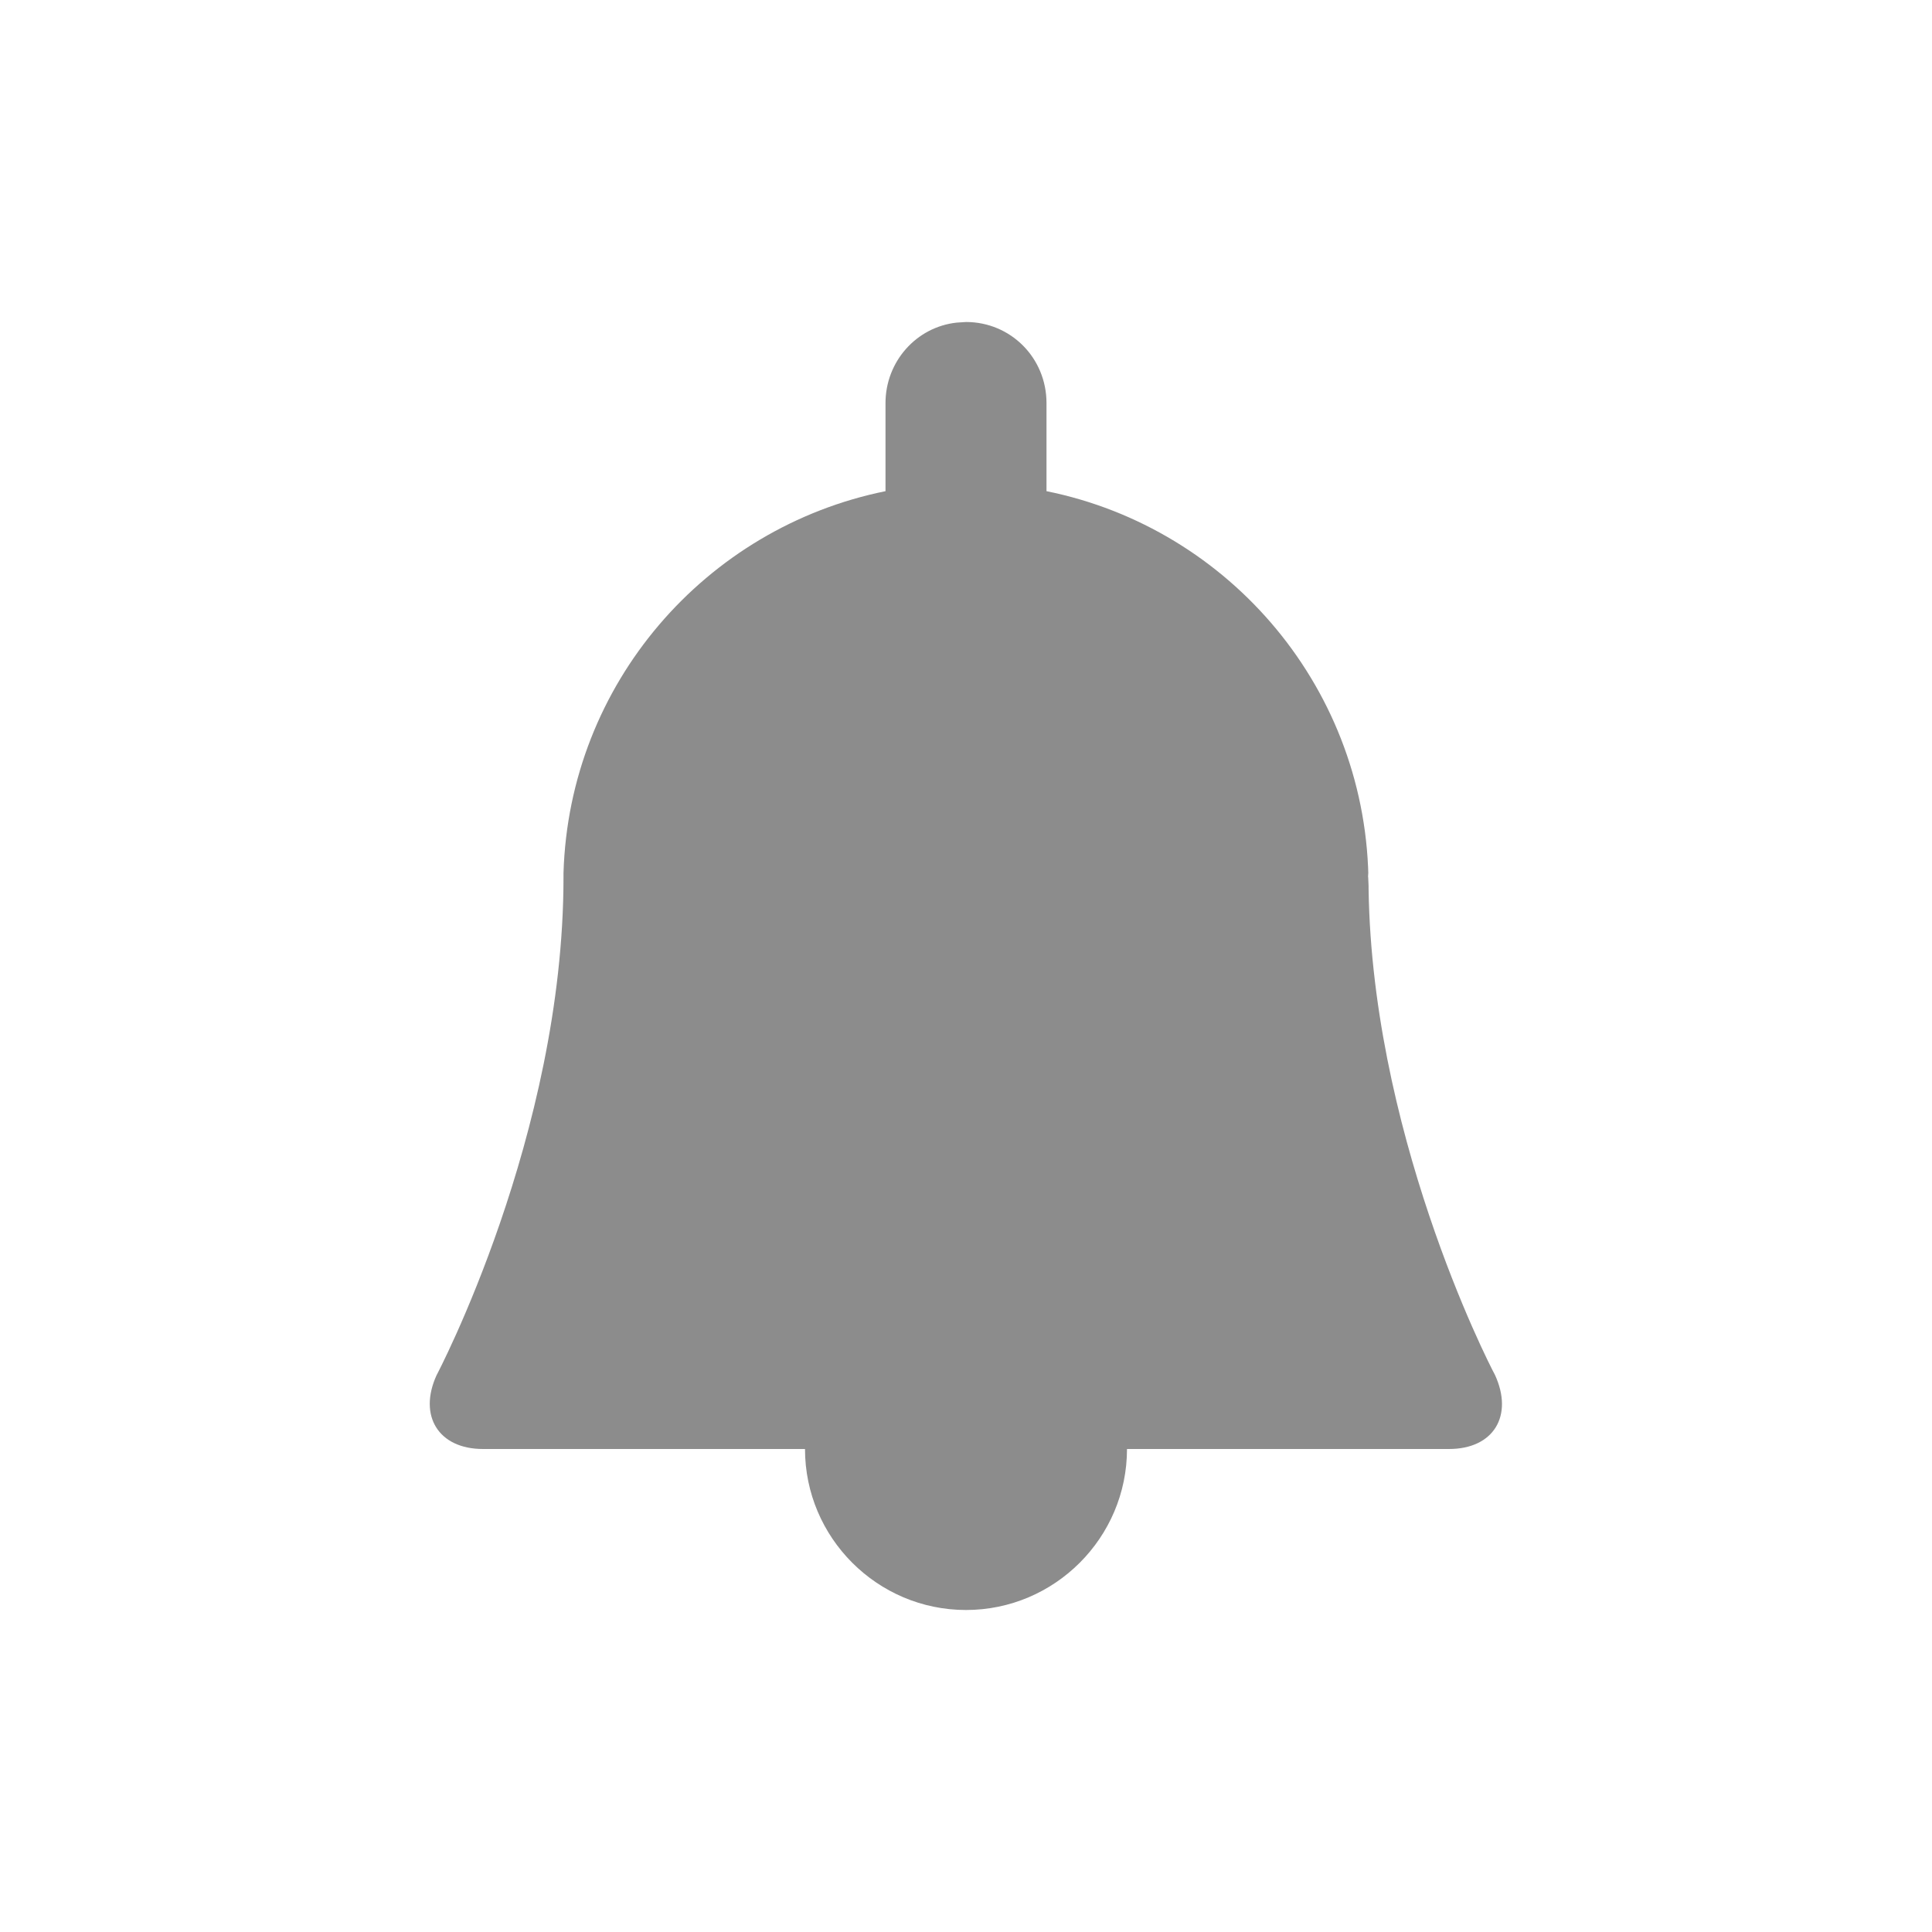 <?xml version="1.0" encoding="UTF-8"?>
<svg xmlns="http://www.w3.org/2000/svg" xmlns:xlink="http://www.w3.org/1999/xlink" width="96pt" height="96pt" viewBox="0 0 96 96" version="1.1">
<g id="surface1">
<path style=" stroke:none;fill-rule:evenodd;fill:rgb(54.902%,54.902%,54.902%);fill-opacity:1;" d="M 48 16 C 50.219 16 52 17.781 52 20.031 L 52 24.406 C 61.125 26.25 68 34.312 68 44 L 67.969 43.375 L 68 43.594 C 68 56.031 73.938 67.688 74.281 68.312 C 75.219 70.344 74.219 72 72 72 L 56 72 C 56 76.406 52.406 80 48 80 C 43.594 80 40 76.406 40 72 L 24 72 C 21.781 72 20.781 70.344 21.688 68.344 C 21.688 68.344 28 56.406 28 43.594 L 28 43.375 C 28.281 33.969 35.062 26.219 44 24.406 L 44 20.031 C 44 17.969 45.531 16.25 47.531 16.031 Z M 48 16 "/>
</g>
</svg>
